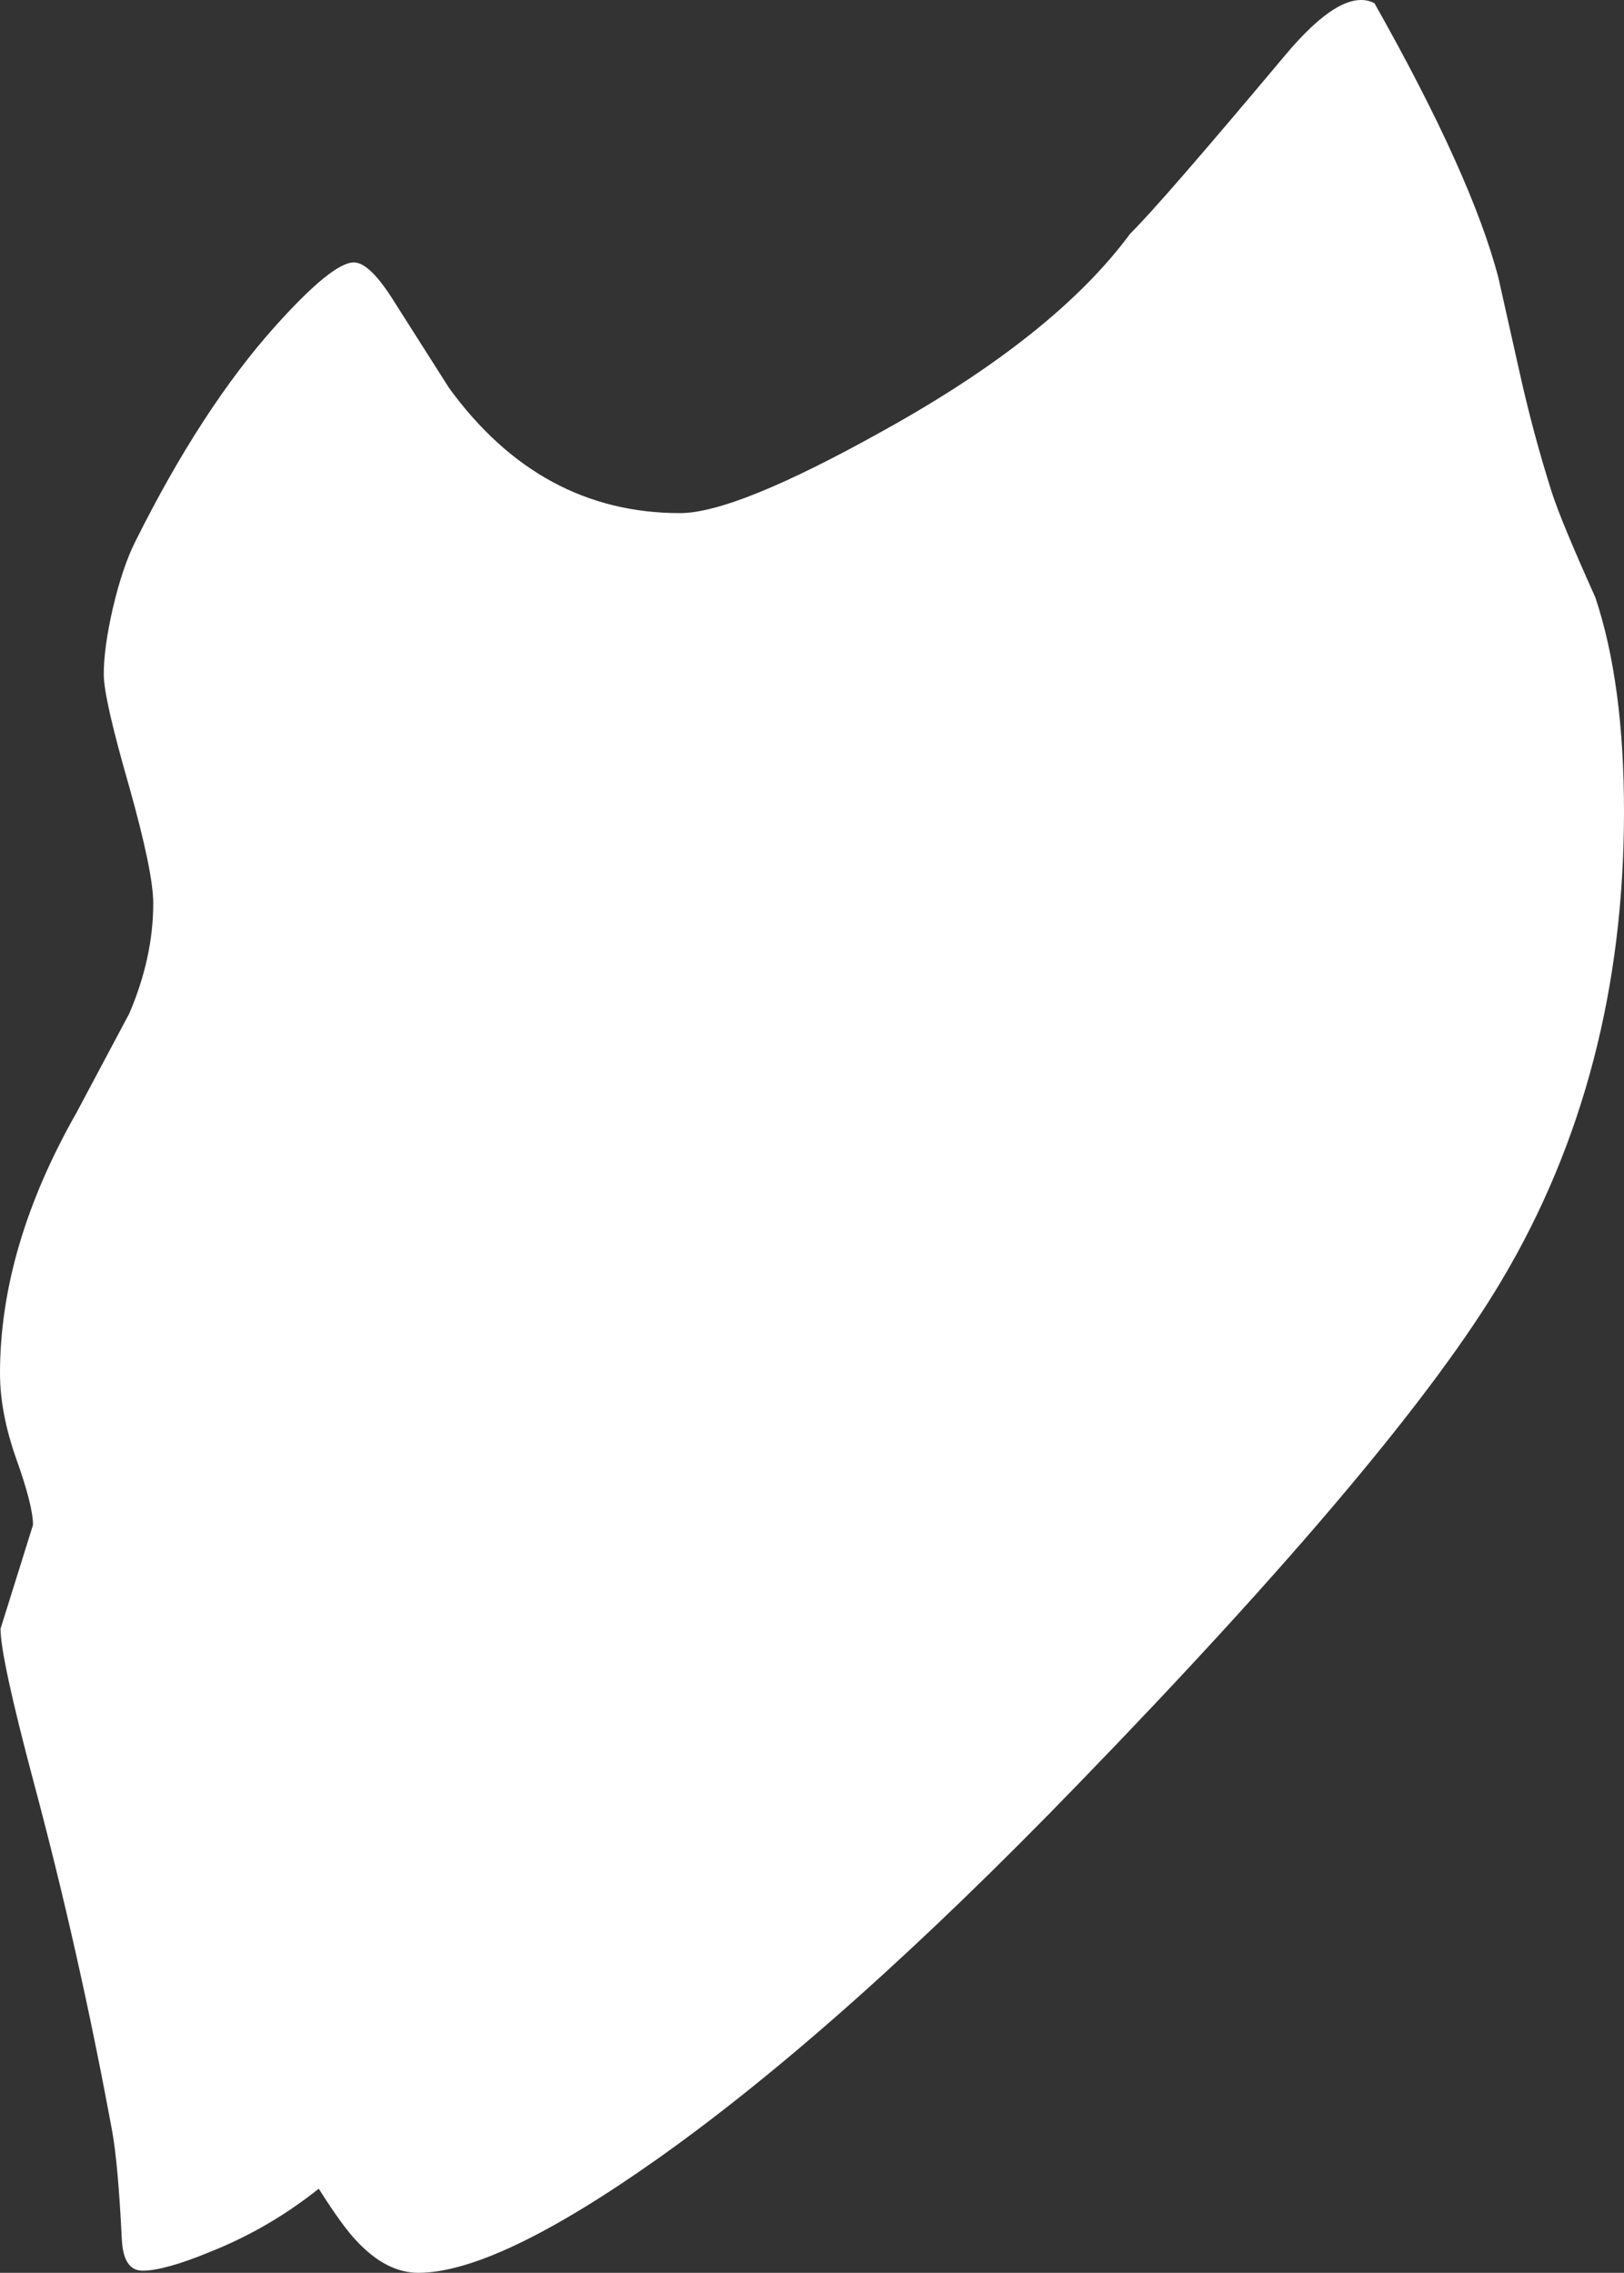 <?xml version="1.0" encoding="UTF-8" standalone="no"?>
<svg xmlns:xlink="http://www.w3.org/1999/xlink" height="213.5px" width="152.6px" xmlns="http://www.w3.org/2000/svg">
  <rect width="100%" height="100%" fill="#333333" stroke="none"/>
  <g transform="matrix(1.0, 0.0, 0.0, 1.0, 1.7, -12.9)">
    <path d="M62.2 61.1 Q67.45 61.1 81.4 53.3 97.45 44.4 104.5 34.85 107.35 32.05 119.05 18.1 124.45 11.65 127.45 13.2 136.6 29.4 139.1 39.0 L141.05 47.7 Q142.35 53.6 144.15 59.25 145.05 62.0 148.2 69.0 150.9 77.05 150.9 89.15 150.9 113.8 139.45 133.1 129.9 149.25 99.65 180.45 77.5 203.35 60.15 215.65 44.95 226.4 37.6 226.4 34.6 226.4 31.8 223.4 30.5 222.05 28.25 218.5 23.55 222.25 18.0 224.45 13.75 226.2 11.7 226.2 9.9 226.2 9.75 223.3 9.4 216.2 8.85 213.15 5.75 196.3 1.45 180.25 -1.65 168.6 -1.65 165.9 L1.4 156.15 Q1.4 154.35 -0.15 150.0 -1.7 145.65 -1.7 141.9 -1.7 130.05 5.5 117.4 L10.45 108.1 Q12.7 102.85 12.7 97.75 12.7 94.8 10.4 86.65 8.05 78.5 8.05 76.25 8.05 73.75 8.9 70.05 9.8 66.2 11.0 63.8 17.25 51.25 24.2 43.5 29.55 37.55 31.55 37.55 33.05 37.55 35.35 41.25 L40.5 49.35 Q49.05 61.1 62.2 61.1" fill="#ffffff" fill-rule="evenodd" stroke="none"/>
  </g>
</svg>
